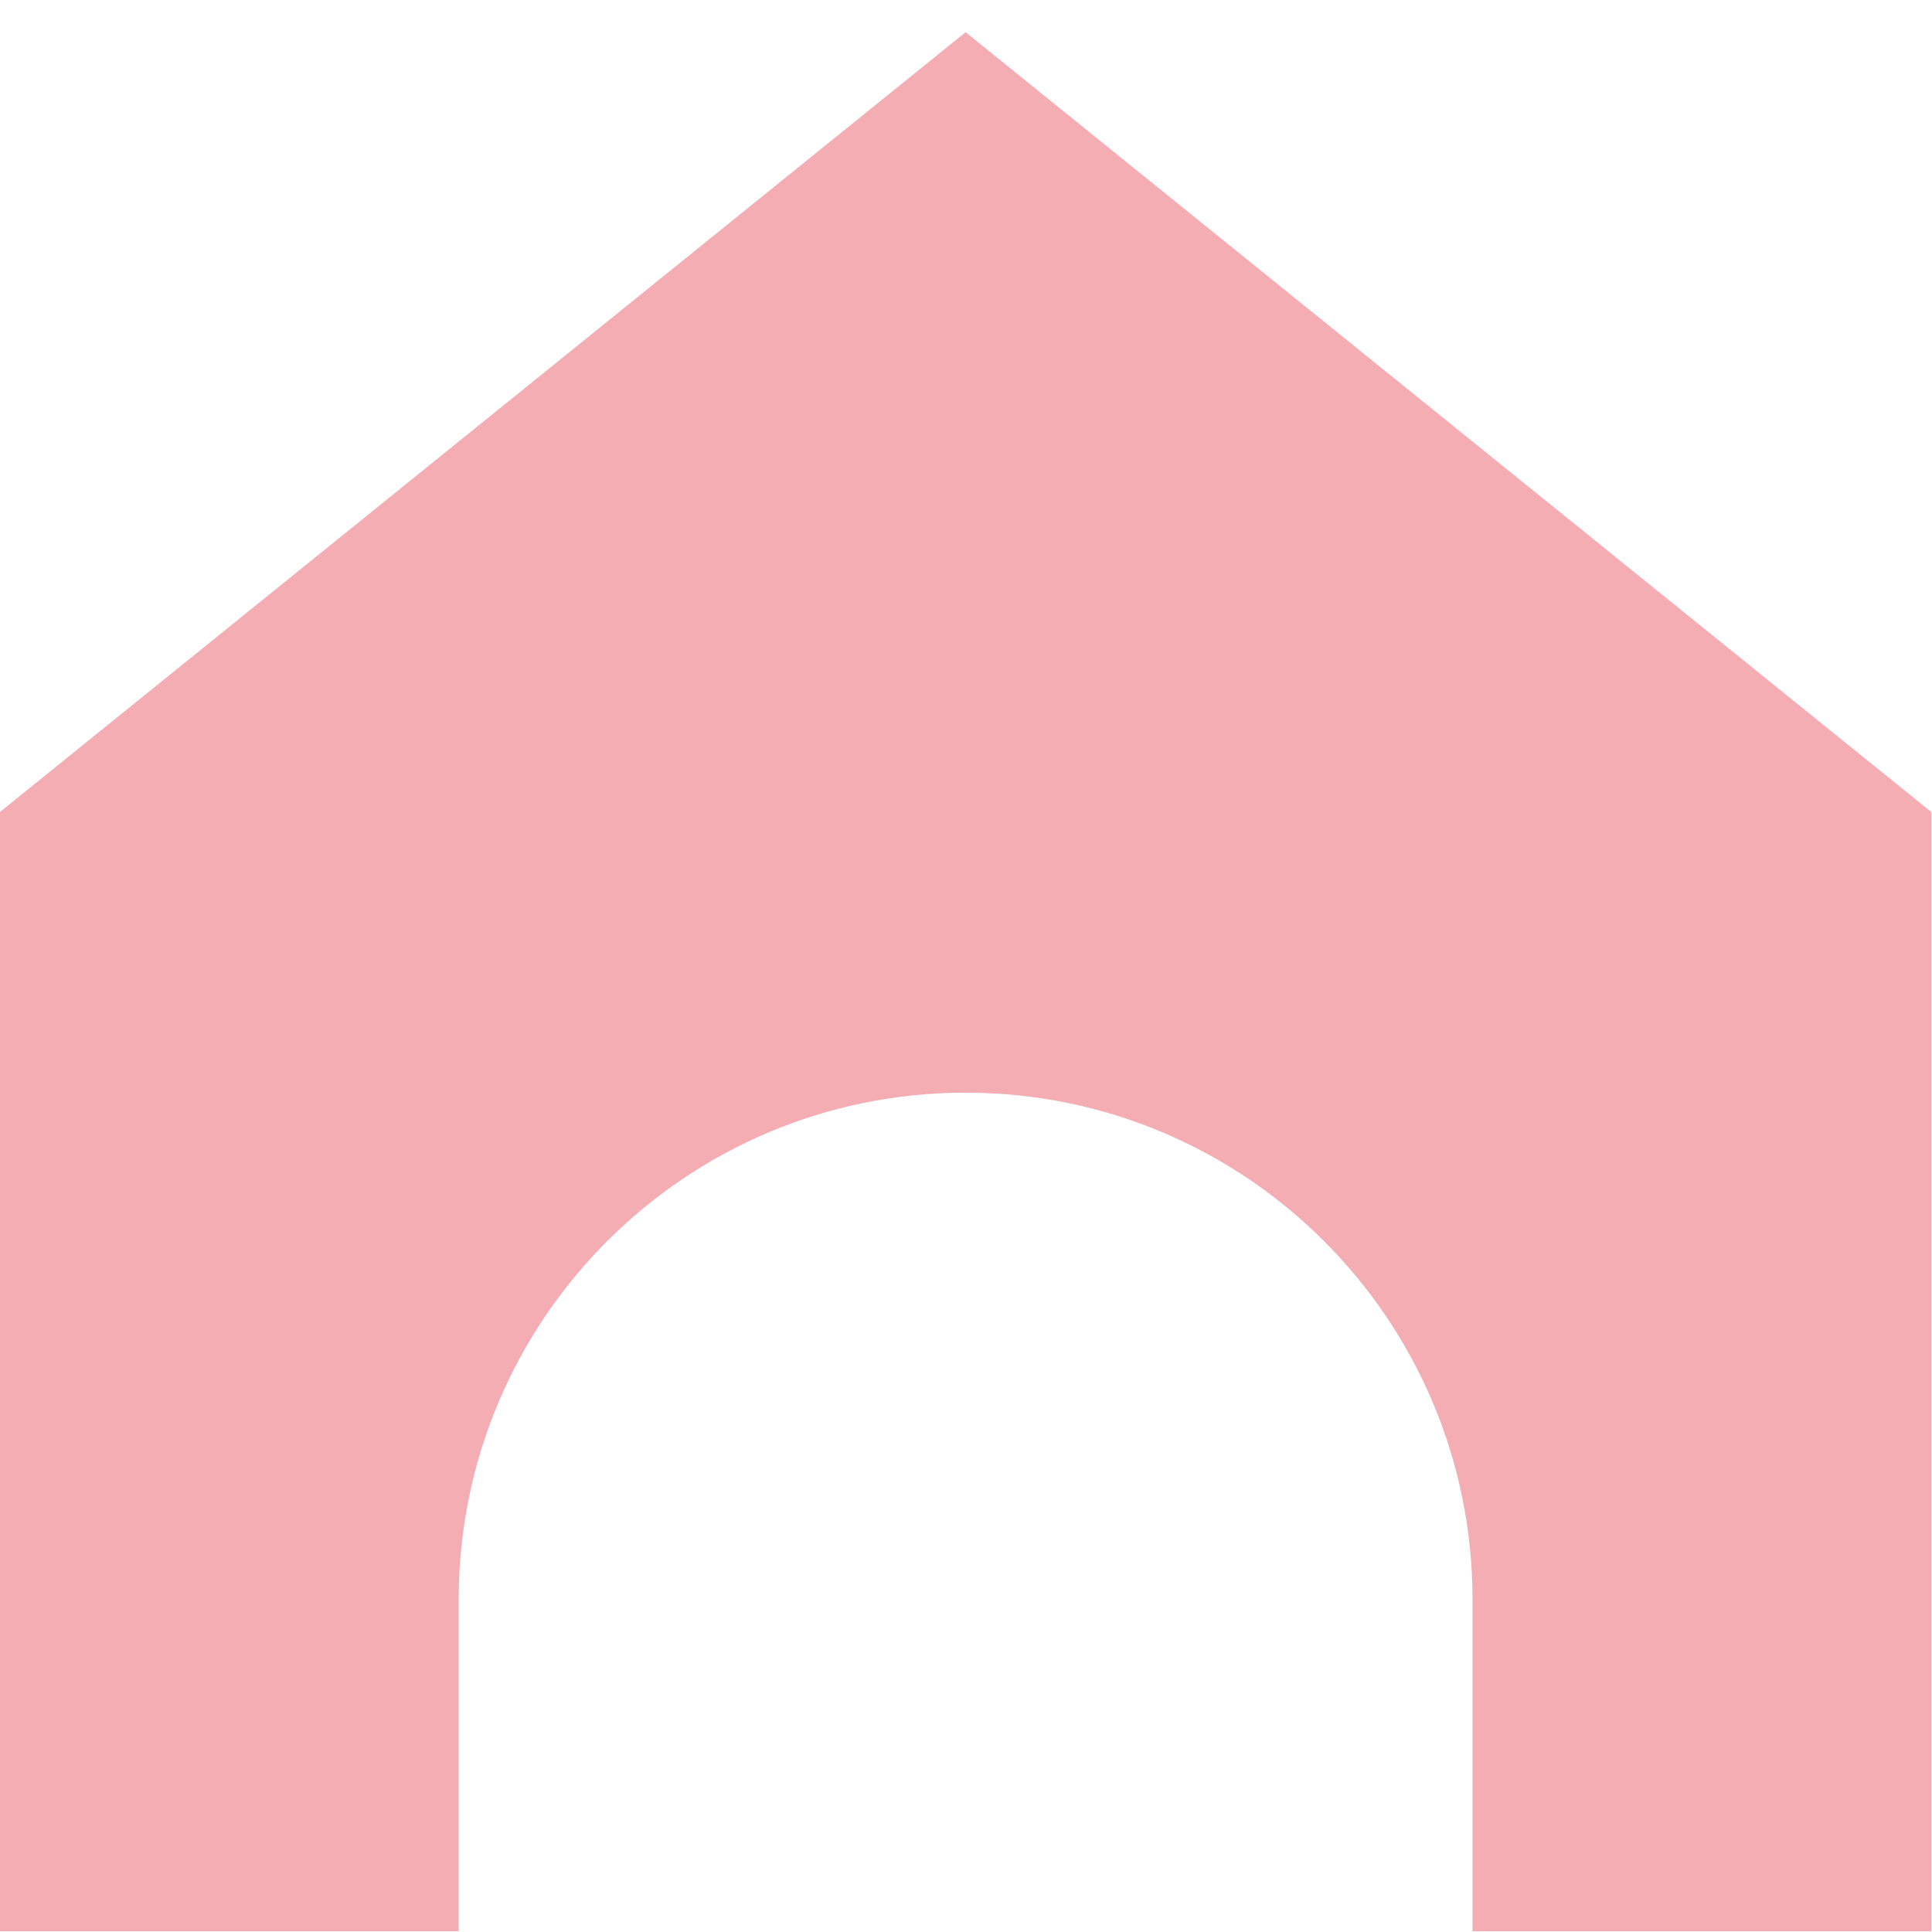 <svg xmlns="http://www.w3.org/2000/svg" fill="none" viewBox="0 0 250 250"><g transform="matrix(0.833,0,0,0.833,0,0)"><path fill="#F4ADB3" d="M0 126.128L150 5L300 126.128V300H228.746V248.482C228.746 204.992 193.49 169.736 150 169.736C106.51 169.736 71.254 204.992 71.254 248.482V300H0V126.128Z"></path></g></svg>